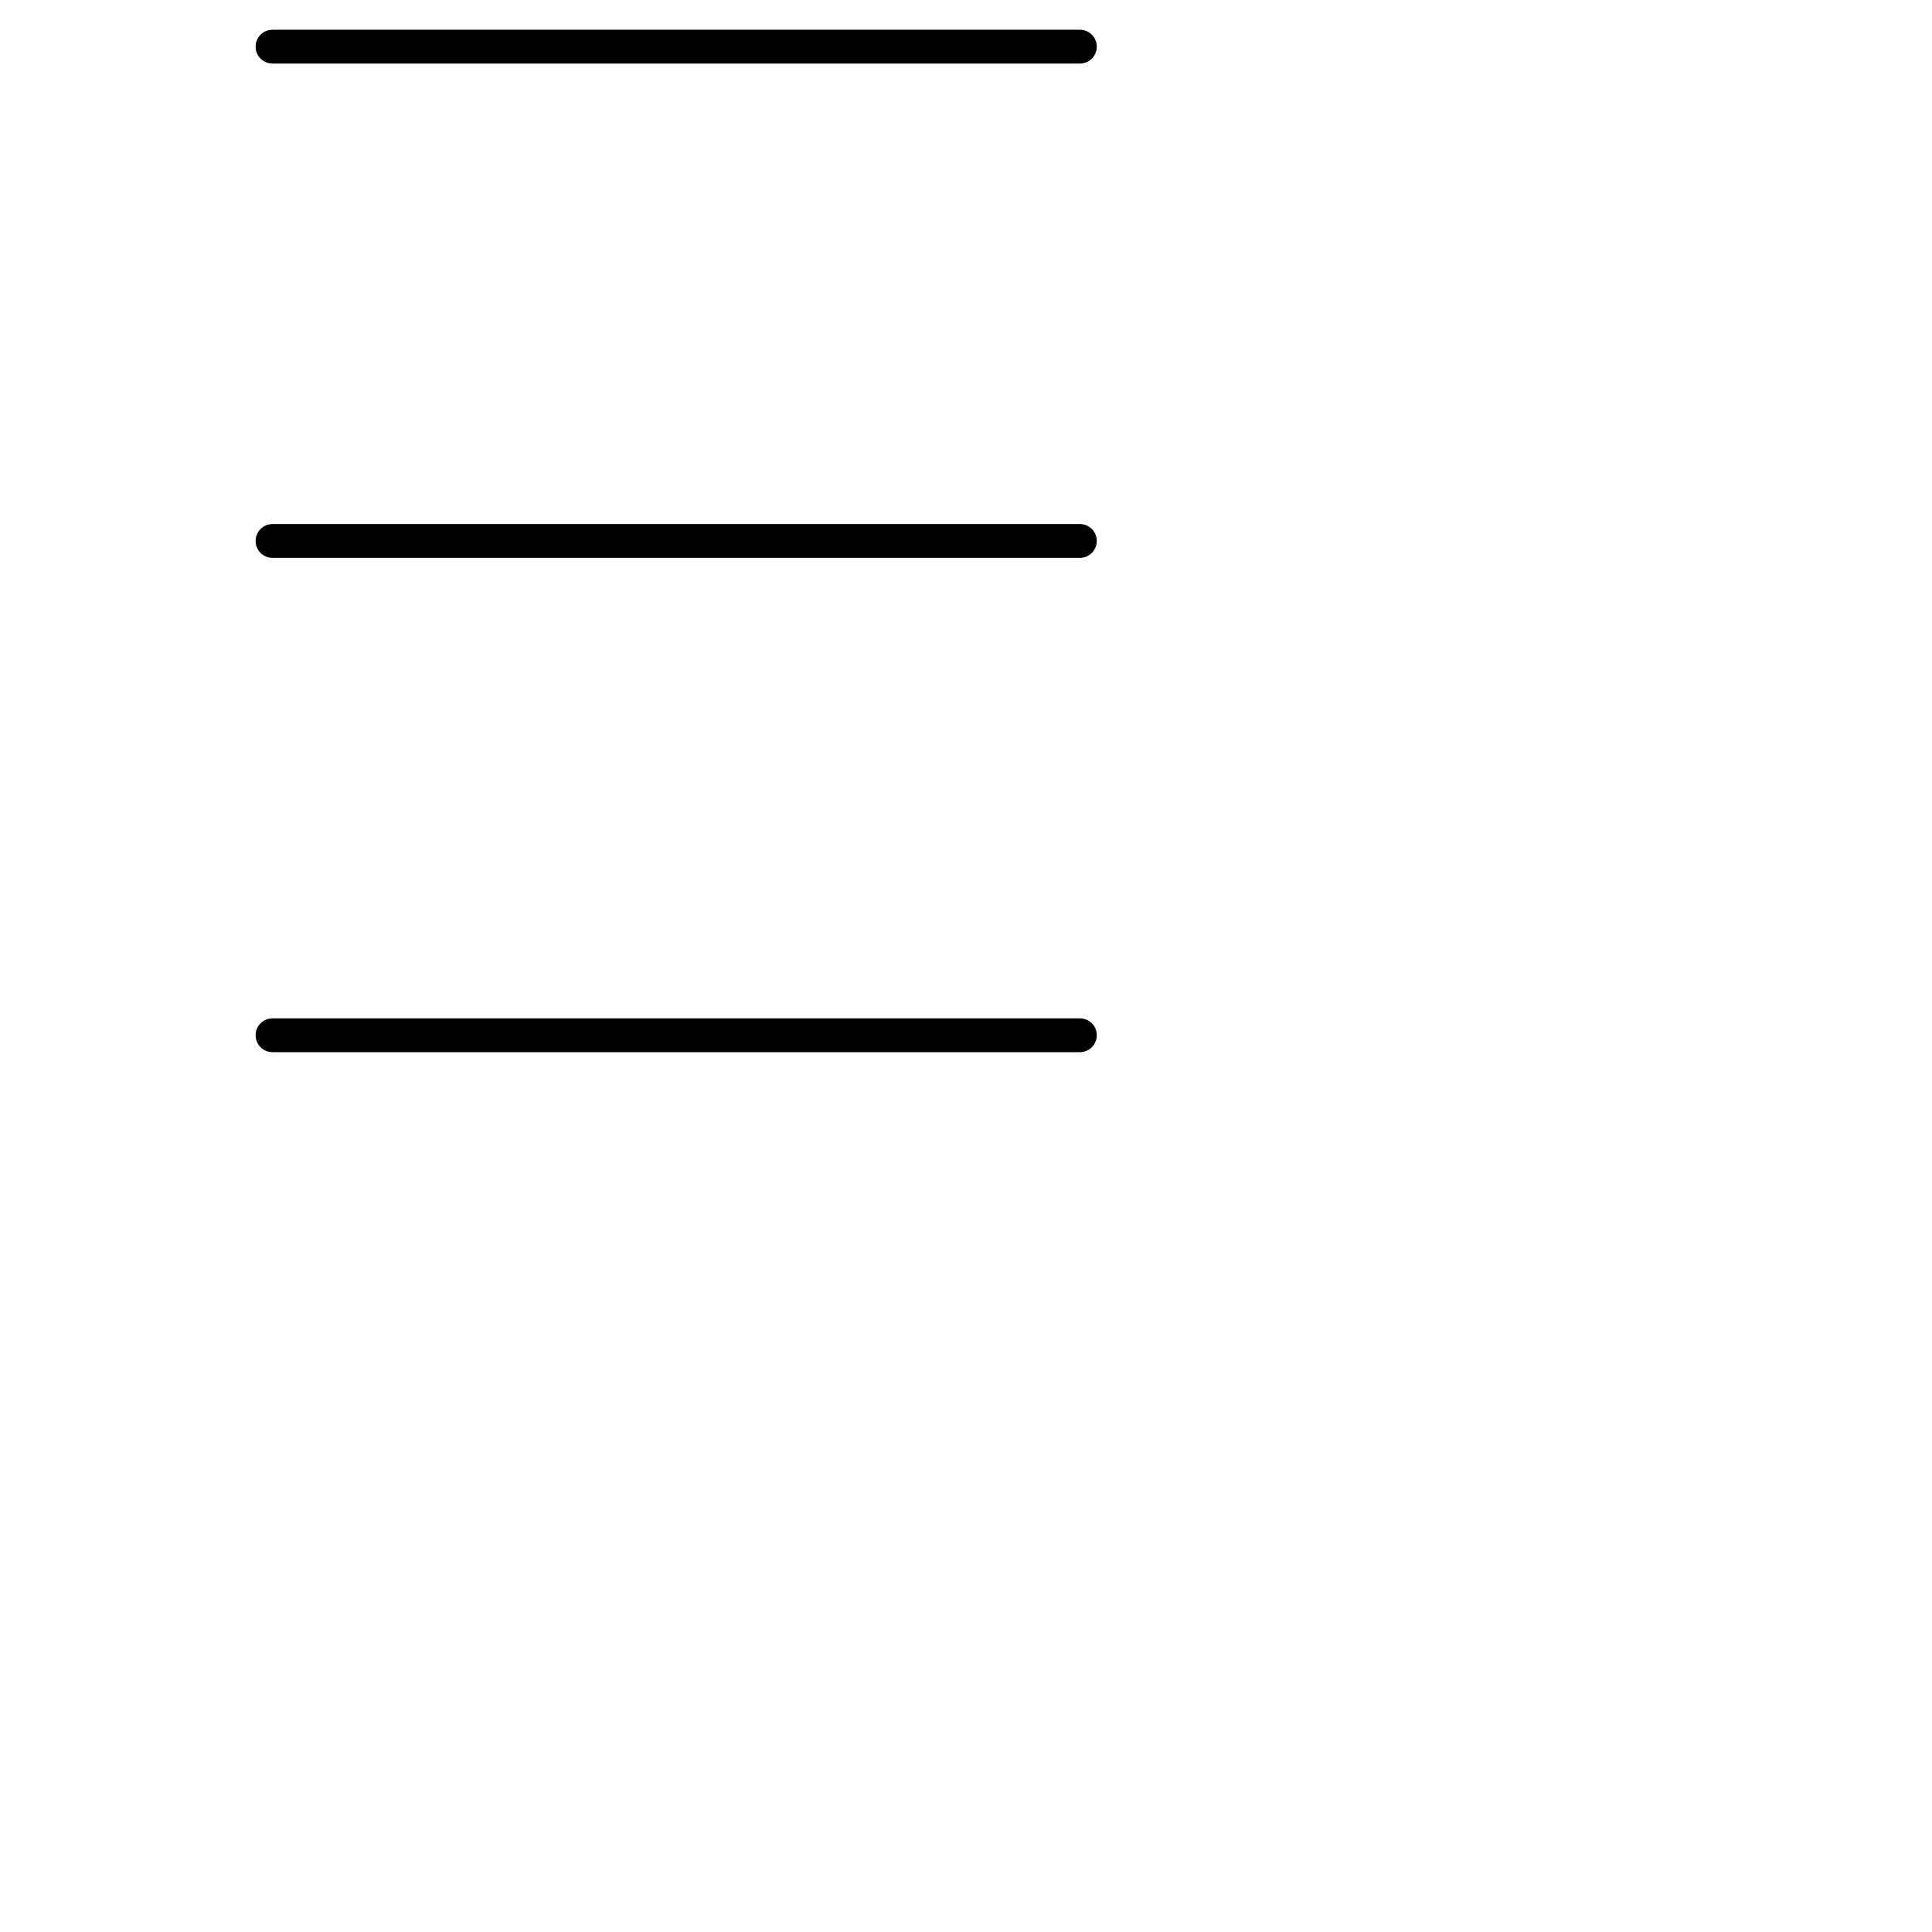 <?xml version="1.0" encoding="UTF-8"?>
<svg  version="1.1" viewBox="0 0 1000 1000" xmlns="http://www.w3.org/2000/svg">
 <g>
  <path d="m558.95 271.25h-417.9c-4.832 0-8.75 3.918-8.75 8.75s3.918 8.75 8.75 8.75h417.9c4.832 0 8.75-3.918 8.75-8.75s-3.918-8.75-8.75-8.75z"/>
  <path d="m558.95 527.1h-417.9c-4.832 0-8.75 3.914-8.75 8.75 0 4.832 3.918 8.75 8.75 8.75h417.9c4.832 0 8.75-3.918 8.75-8.75 0-4.836-3.918-8.75-8.75-8.75z"/>
  <path d="m141.05 32.898h417.9c4.832 0 8.75-3.914 8.75-8.75 0-4.832-3.918-8.75-8.75-8.75h-417.9c-4.832 0-8.75 3.918-8.75 8.75 0 4.836 3.918 8.75 8.75 8.75z"/>
 </g>
</svg>
